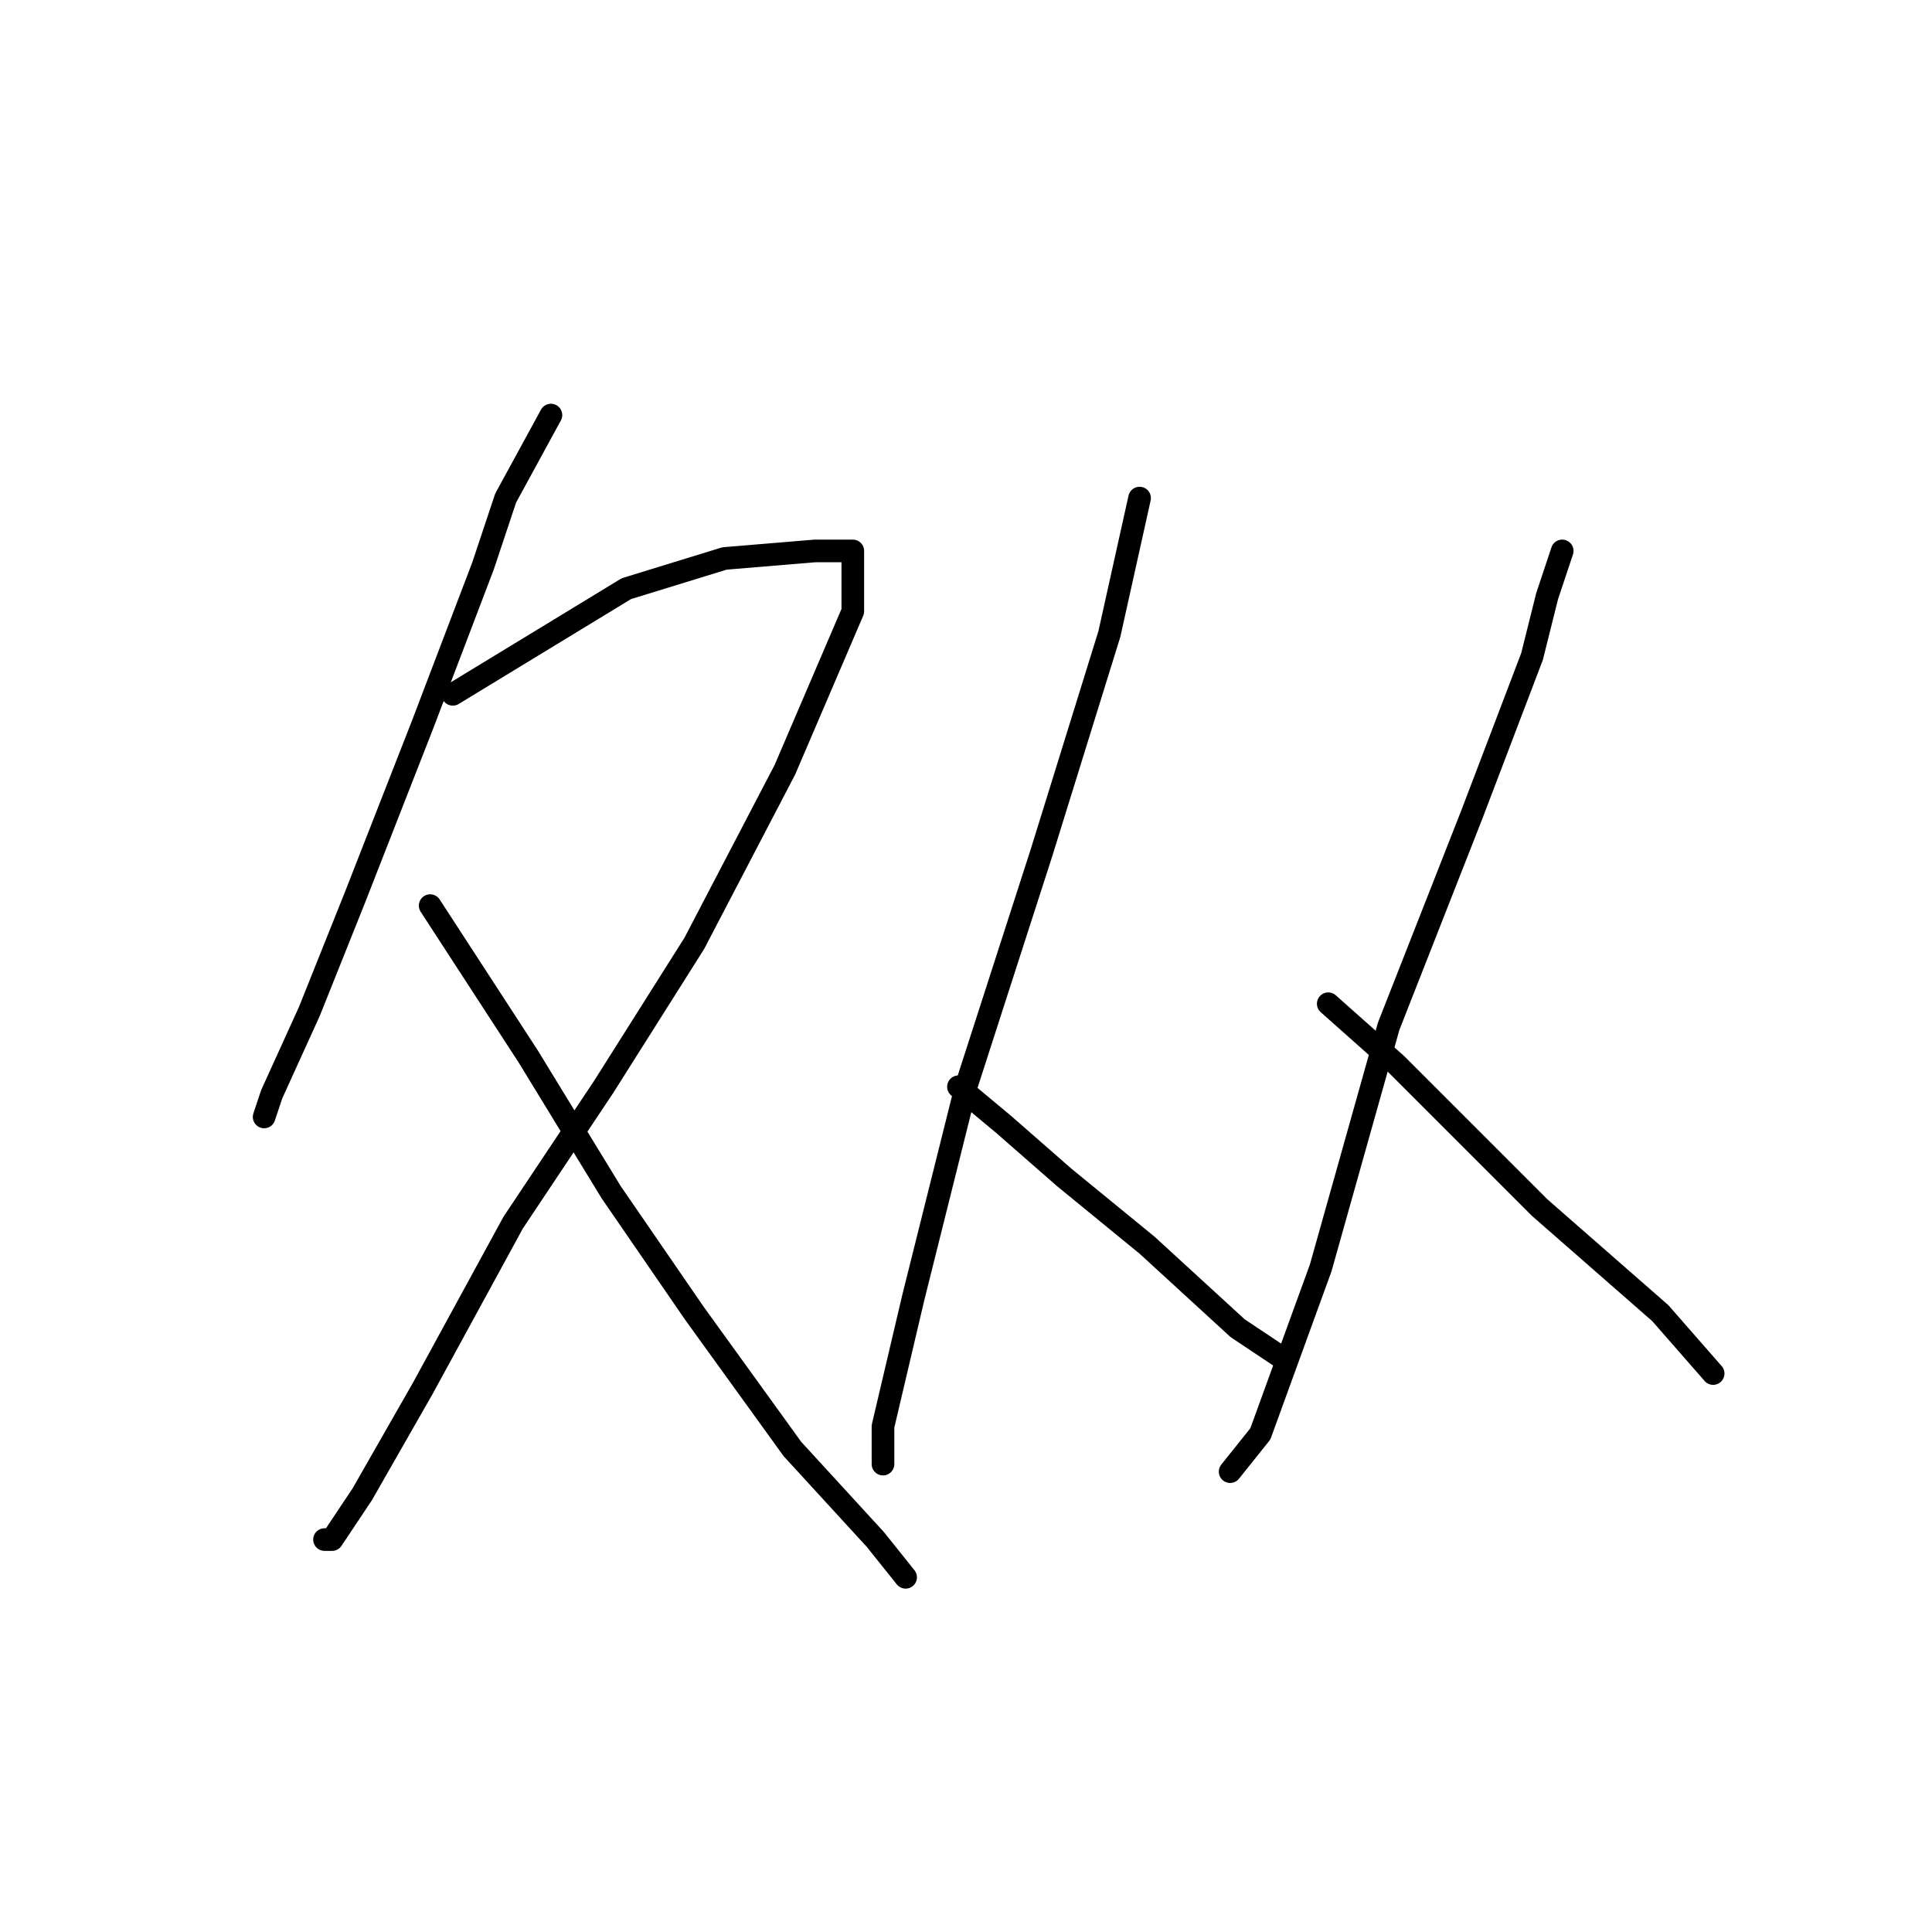 <?xml version="1.0" standalone="no"?>
    <svg width="256" height="256" xmlns="http://www.w3.org/2000/svg" version="1.1">
    <polyline stroke="black" stroke-width="3" stroke-linecap="round" fill="transparent" stroke-linejoin="round" points="73 55 67 66 64 75 56 96 47 119 41 134 36 145 35 148 35 148 " />
        <polyline stroke="black" stroke-width="3" stroke-linecap="round" fill="transparent" stroke-linejoin="round" points="60 92 83 78 96 74 108 73 113 73 113 81 104 102 92 125 80 144 68 162 56 184 48 198 44 204 43 204 43 204 " />
        <polyline stroke="black" stroke-width="3" stroke-linecap="round" fill="transparent" stroke-linejoin="round" points="57 120 70 140 81 158 92 174 105 192 116 204 120 209 120 209 " />
        <polyline stroke="black" stroke-width="3" stroke-linecap="round" fill="transparent" stroke-linejoin="round" points="151 66 147 84 138 113 128 144 121 172 117 189 117 194 117 194 " />
        <polyline stroke="black" stroke-width="3" stroke-linecap="round" fill="transparent" stroke-linejoin="round" points="127 144 133 149 141 156 152 165 164 176 170 180 170 180 " />
        <polyline stroke="black" stroke-width="3" stroke-linecap="round" fill="transparent" stroke-linejoin="round" points="207 73 205 79 203 87 195 108 184 136 175 168 167 190 163 195 163 195 " />
        <polyline stroke="black" stroke-width="3" stroke-linecap="round" fill="transparent" stroke-linejoin="round" points="176 133 185 141 194 150 204 160 220 174 227 182 227 182 " />
        </svg>